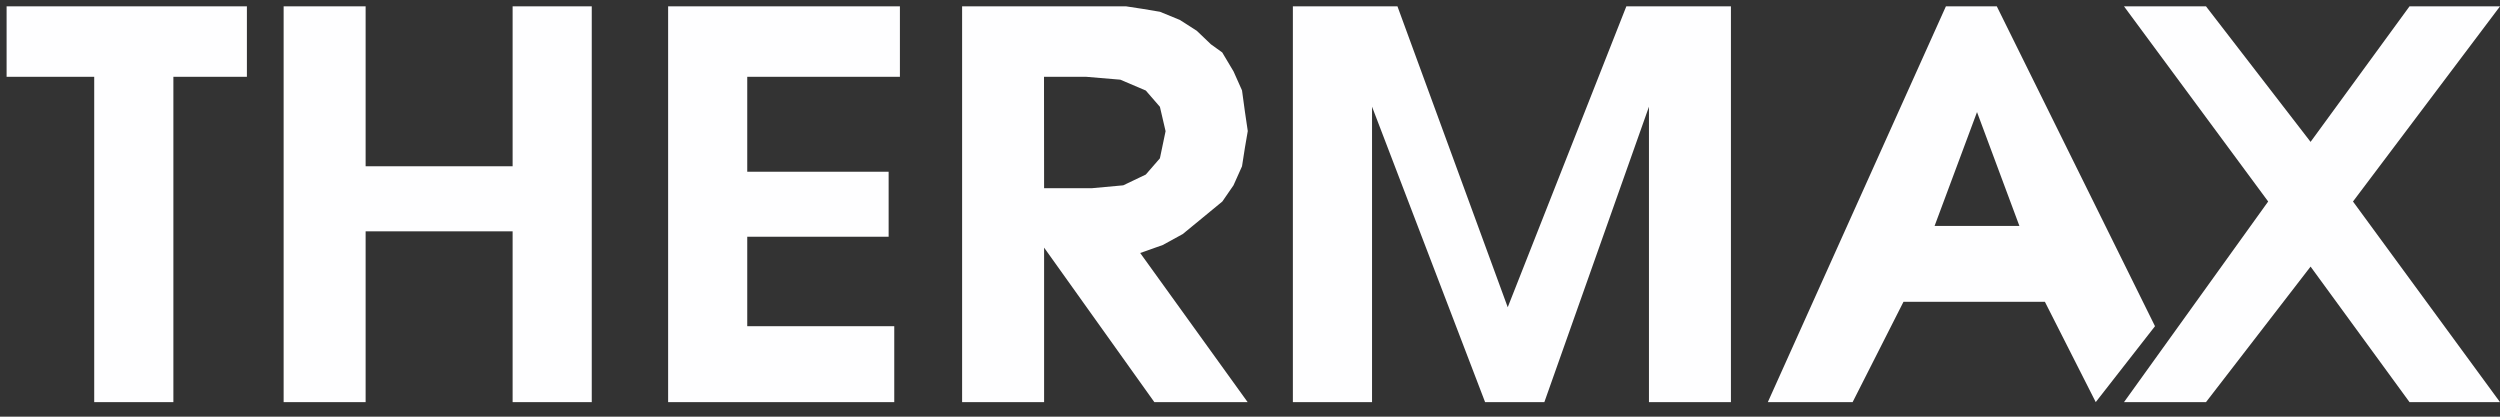<svg width="108" height="18" viewBox="0 0 108 18" fill="none" xmlns="http://www.w3.org/2000/svg">
<rect x="0" y="0" width="108" height="18" fill="#333333" stroke="none"/>
<g clip-path="url(#clip0_37_718)">
<path fill-rule="evenodd" clip-rule="evenodd" d="M97.985 8.705L91.757 17.372H95.299L99.817 11.517L104.091 17.372H108L101.649 8.705L108 0.274H104.091L99.817 6.129L95.299 0.274H91.757L97.985 8.705ZM85.407 4.842L87.238 9.76H83.574L85.407 4.842ZM84.063 0.274L76.37 17.372H80.033L82.231 13.037H88.339L90.536 17.371L93.096 14.092L86.262 0.274H84.063ZM55.852 17.372H59.272V4.609L64.156 17.372H66.716L71.235 4.609V17.372H74.776V0.274H70.258L65.134 13.273L60.37 0.274H55.852V17.372ZM45.101 3.319H46.933L48.398 3.442L49.498 3.911L50.108 4.614L50.353 5.667L50.108 6.839L49.498 7.541L48.524 8.006L47.181 8.129H45.105L45.101 3.319ZM46.692 0.274H41.563V17.372H45.105V10.697L49.868 17.372H53.898L49.257 10.93L50.234 10.583L51.095 10.111L51.95 9.409L52.805 8.705L53.287 8.006L53.655 7.184L53.783 6.364L53.904 5.661L53.783 4.842L53.655 3.905L53.289 3.085L52.8 2.265L52.312 1.914L51.7 1.329L50.967 0.86L50.112 0.509L49.379 0.386L48.647 0.274L46.692 0.274ZM28.863 0.274V17.372H38.632V14.093H32.281V10.228H38.389V7.418H32.281V3.319H38.876V0.274H28.863ZM12.253 0.274V17.372H15.795V9.994H22.145V17.372H25.564V0.274H22.145V7.184H15.795V0.274H12.253ZM0.285 3.319H4.07V17.372H7.49V3.319H10.666V0.274H0.285V3.319Z" fill="#FEFEFF"/>
</g>
<defs>
<clipPath id="clip0_37_718">
<rect width="107.715" height="17.098" fill="white" transform="translate(0.285 0.274)"/>
</clipPath>
</defs>
</svg>
